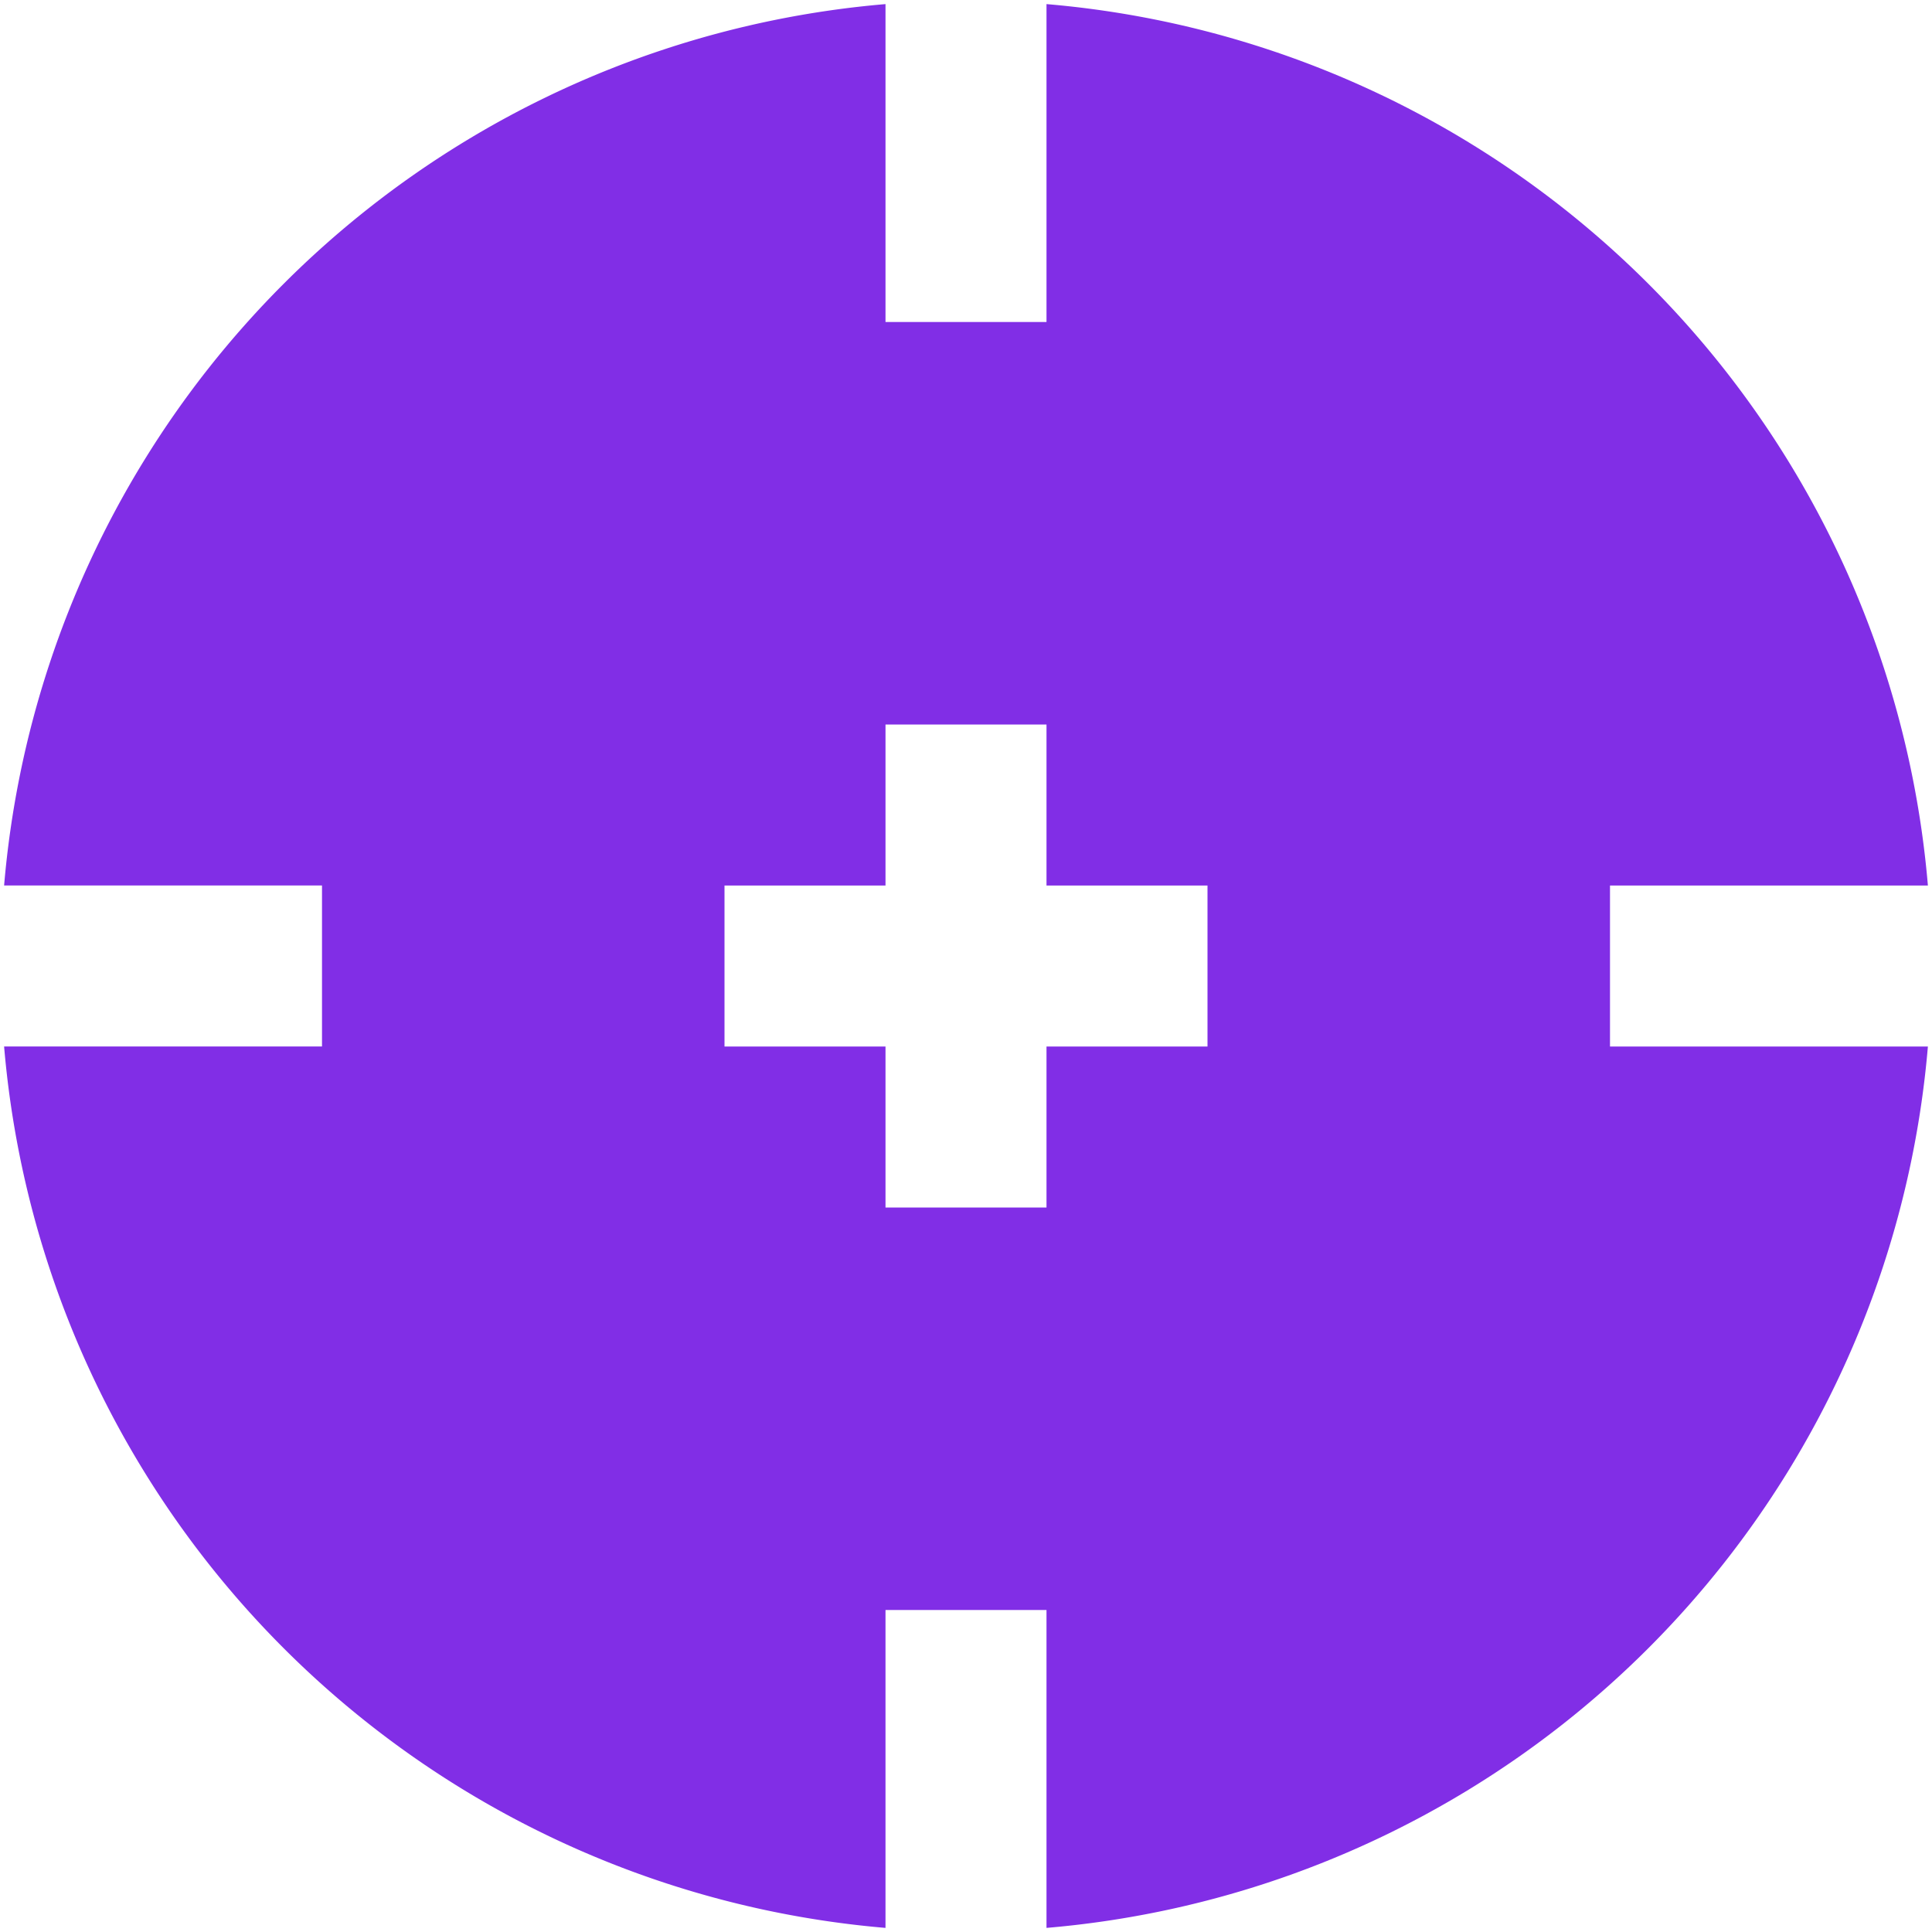 <svg fill="#812EE6" id="Layer_1" height="512" viewBox="0 0 24 24" width="512" xmlns="http://www.w3.org/2000/svg" data-name="Layer 1"><path d="m20 13v-2h3.949a12.006 12.006 0 0 0 -10.949-10.949v3.949h-2v-3.949a12.006 12.006 0 0 0 -10.949 10.949h3.949v2h-3.949a12.006 12.006 0 0 0 10.949 10.949v-3.949h2v3.949a12.006 12.006 0 0 0 10.949-10.949zm-5 0h-2v2h-2v-2h-2v-2h2v-2h2v2h2z"/></svg>